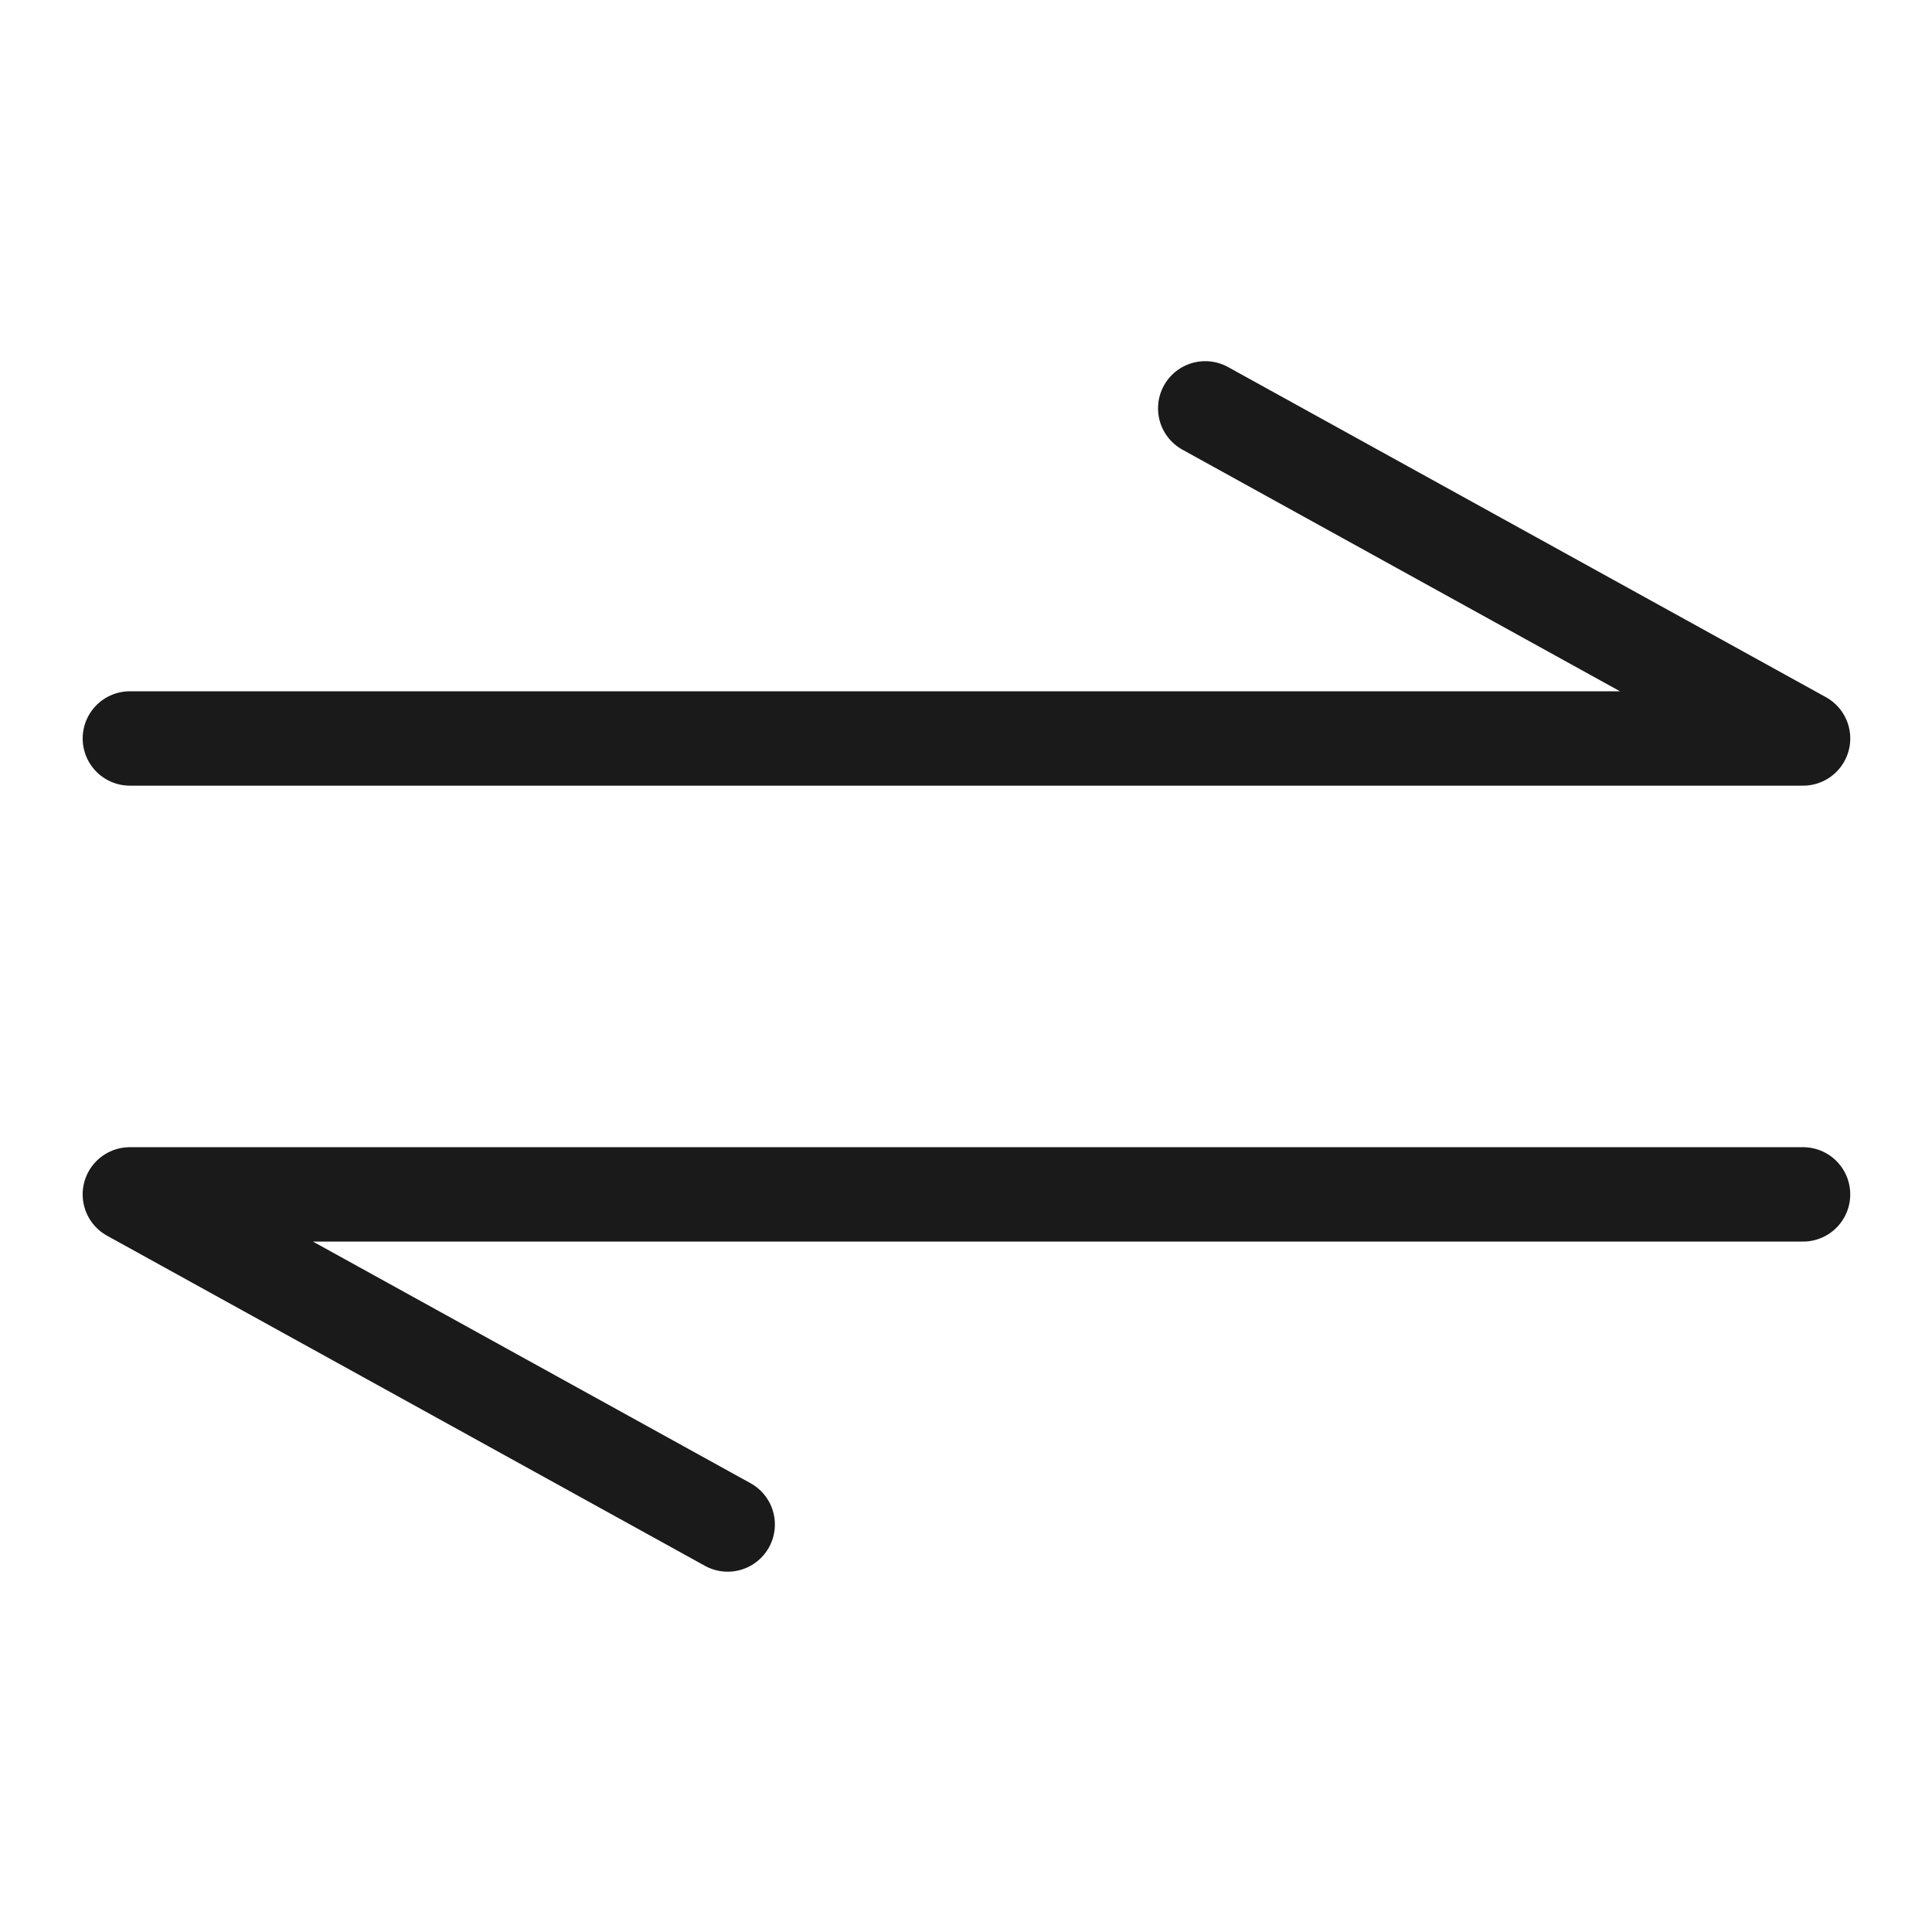 <?xml version="1.0" encoding="UTF-8" standalone="no"?>
<!-- Created with Inkscape (http://www.inkscape.org/) -->

<svg
   width="1024"
   height="1024"
   viewBox="0 0 270.933 270.933"
   version="1.1"
   id="svg5"
   inkscape:version="1.2.1 (9c6d41e410, 2022-07-14)"
   sodipodi:docname="reversible-arraow.svg"
   inkscape:export-filename="reversible-arraow-forward.png"
   inkscape:export-xdpi="12"
   inkscape:export-ydpi="12"
   xmlns:inkscape="http://www.inkscape.org/namespaces/inkscape"
   xmlns:sodipodi="http://sodipodi.sourceforge.net/DTD/sodipodi-0.dtd"
   xmlns="http://www.w3.org/2000/svg"
   xmlns:svg="http://www.w3.org/2000/svg">
  <sodipodi:namedview
     id="namedview7"
     pagecolor="#505050"
     bordercolor="#eeeeee"
     borderopacity="1"
     inkscape:showpageshadow="0"
     inkscape:pageopacity="0"
     inkscape:pagecheckerboard="0"
     inkscape:deskcolor="#505050"
     inkscape:document-units="px"
     showgrid="false"
     inkscape:zoom="0.76257015"
     inkscape:cx="397.99617"
     inkscape:cy="563.22687"
     inkscape:window-width="1920"
     inkscape:window-height="1013"
     inkscape:window-x="-9"
     inkscape:window-y="-9"
     inkscape:window-maximized="1"
     inkscape:current-layer="layer1" />
  <defs
     id="defs2" />
  <g
     inkscape:label="Layer 1"
     inkscape:groupmode="layer"
     id="layer1"
     transform="matrix(-1,0,0,1,270.934,-2.255)">
    <g
       id="g2452"
       transform="matrix(-1.207,0,0,1.207,298.911,-12.146)">
      <path
         style="fill:#4d4d4d;fill-opacity:0;stroke:#1a1a1a;stroke-width:10.965;stroke-linecap:round;stroke-linejoin:round;stroke-miterlimit:4.7;stroke-dasharray:none;paint-order:normal"
         d="M 38.267,97.73 H 232.668 L 163.207,59.375"
         id="path236"
         sodipodi:nodetypes="ccc" />
      <path
         style="fill:#4d4d4d;fill-opacity:0;stroke:#1a1a1a;stroke-width:10.965;stroke-linecap:round;stroke-linejoin:round;stroke-miterlimit:4.7;stroke-dasharray:none;paint-order:normal"
         d="M 232.666,150.699 H 38.264 l 69.462,38.355"
         id="path1722"
         sodipodi:nodetypes="ccc" />
    </g>
  </g>
</svg>
